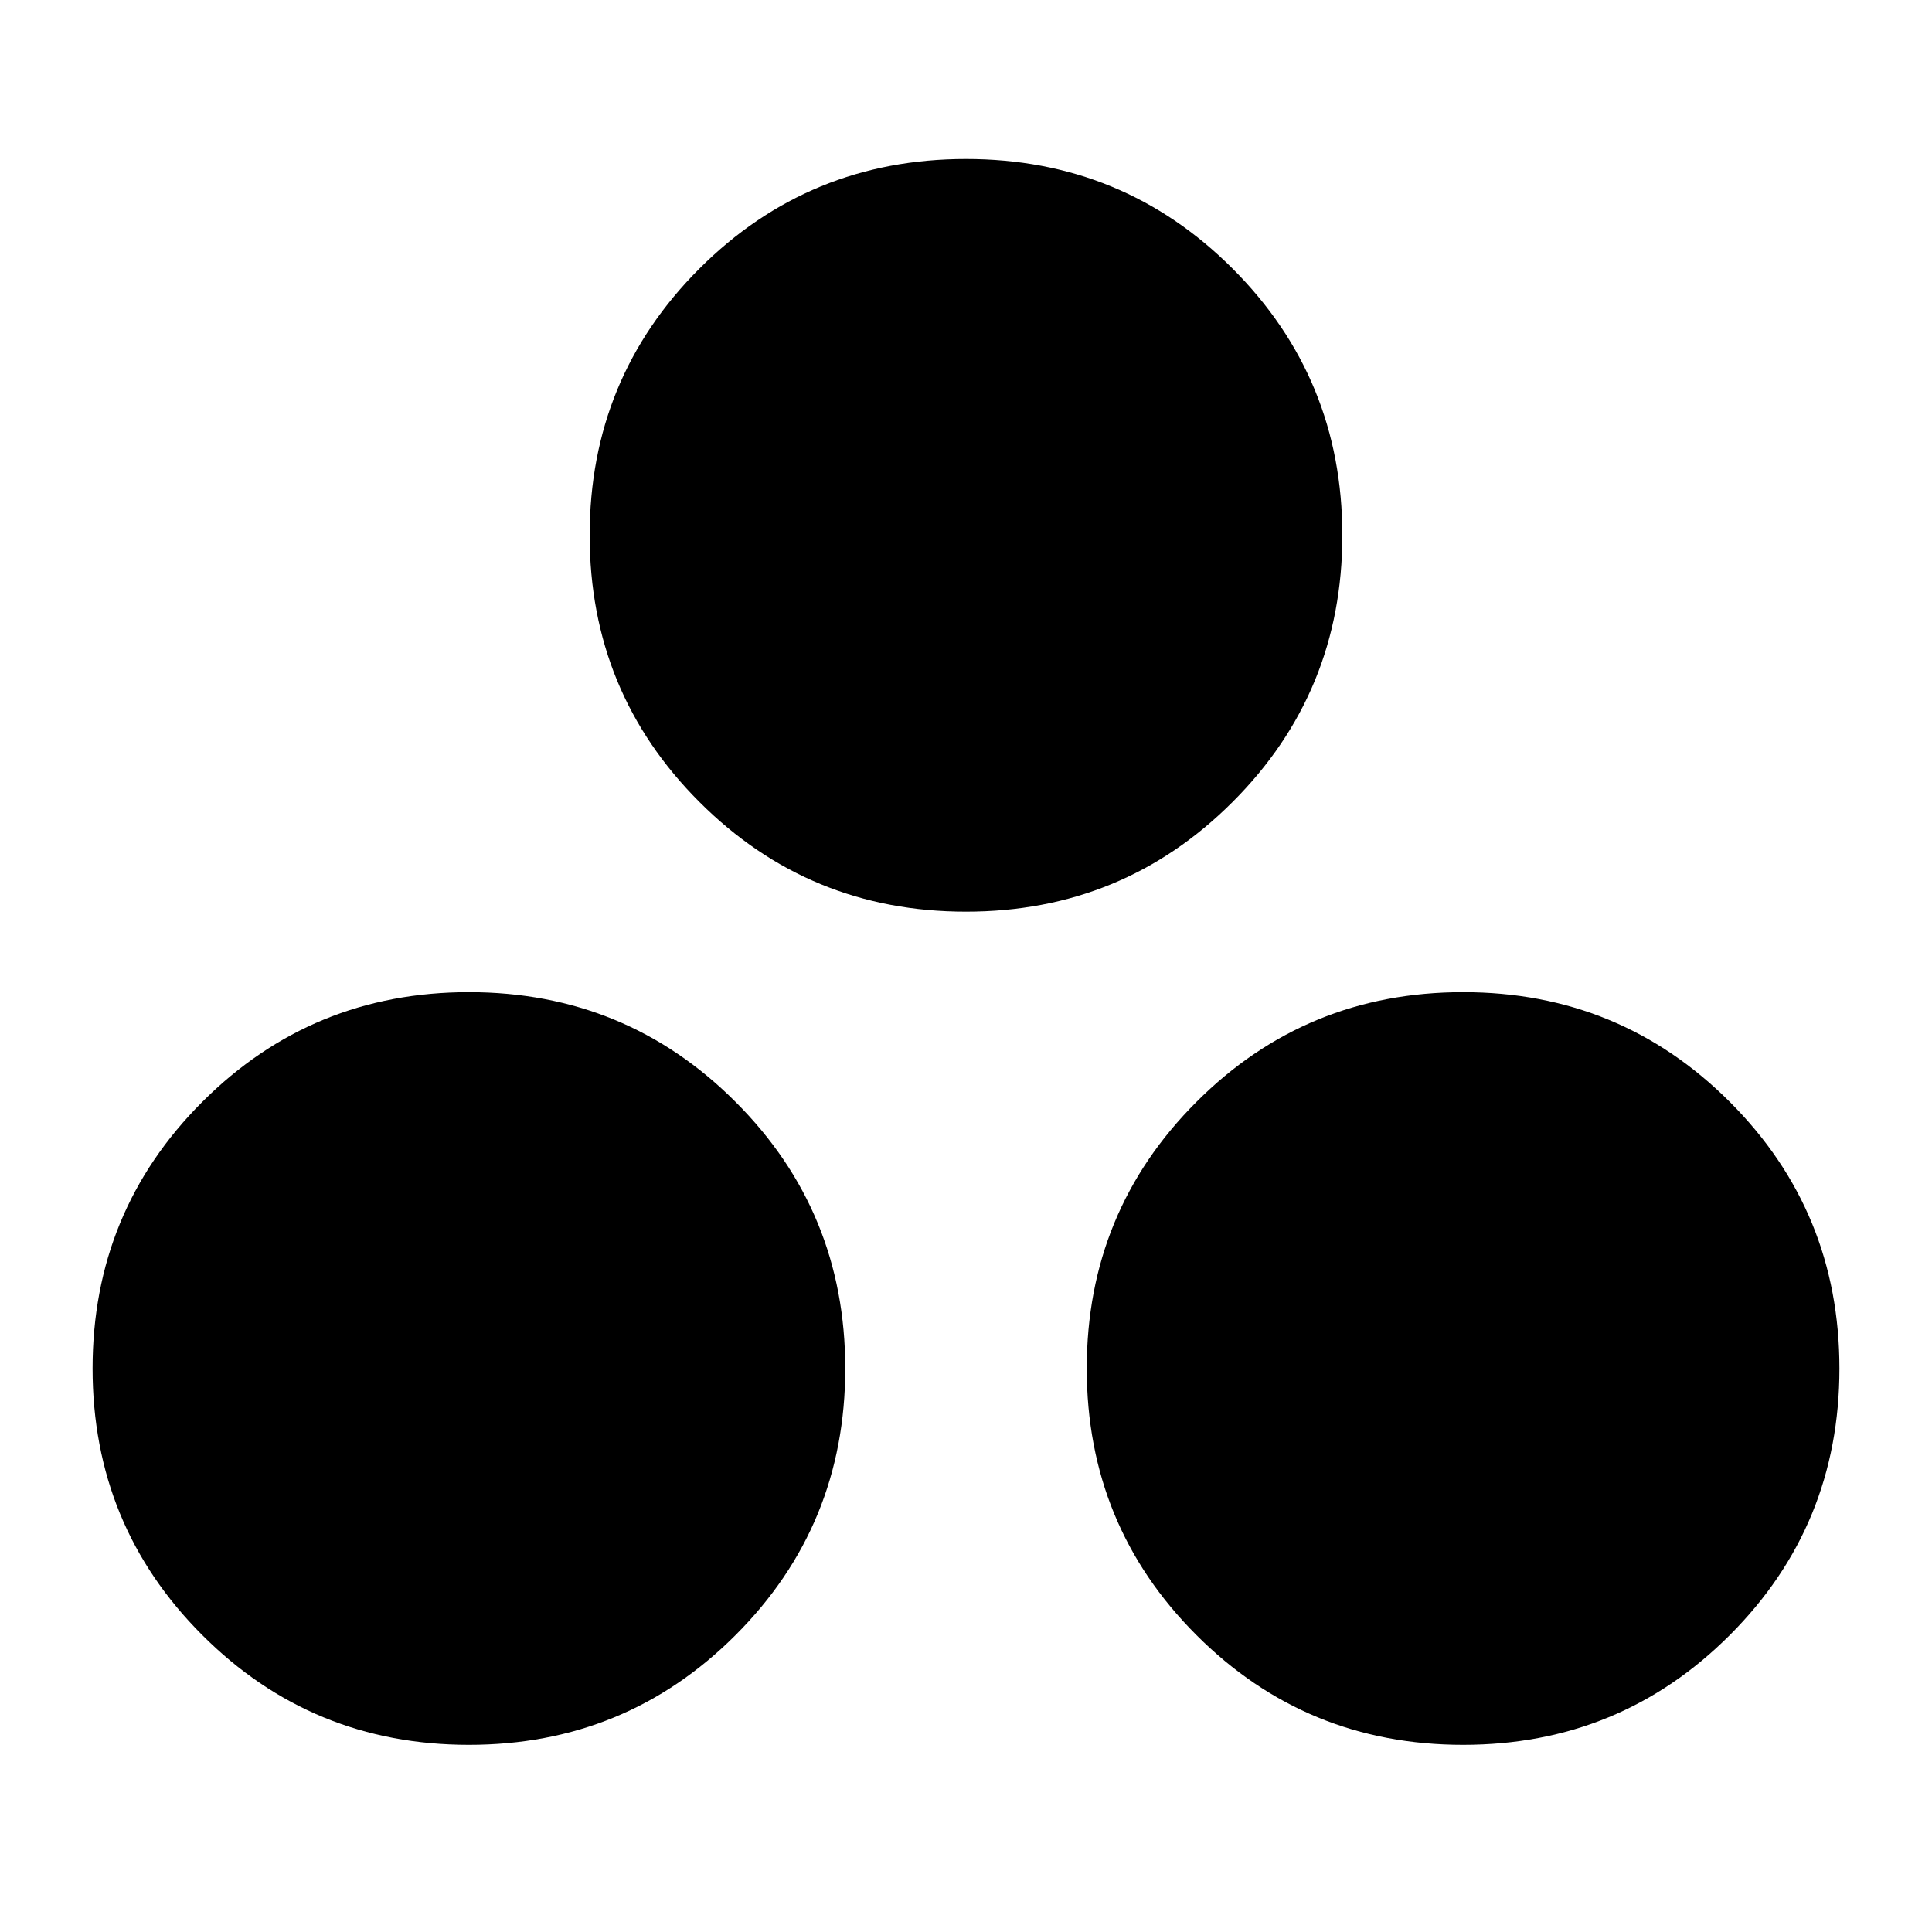 <svg xmlns="http://www.w3.org/2000/svg" height="24" width="24"><path d="M5.825 21.675Q3.875 21.675 2.513 20.312Q1.15 18.95 1.15 17Q1.15 15.05 2.513 13.688Q3.875 12.325 5.825 12.325Q7.775 12.325 9.137 13.688Q10.5 15.05 10.5 17Q10.5 18.95 9.137 20.312Q7.775 21.675 5.825 21.675ZM12 11.325Q10.05 11.325 8.688 9.962Q7.325 8.6 7.325 6.65Q7.325 4.7 8.688 3.337Q10.05 1.975 12 1.975Q13.95 1.975 15.312 3.337Q16.675 4.7 16.675 6.65Q16.675 8.6 15.312 9.962Q13.95 11.325 12 11.325ZM18.175 21.675Q16.225 21.675 14.863 20.312Q13.5 18.95 13.5 17Q13.5 15.05 14.863 13.688Q16.225 12.325 18.175 12.325Q20.125 12.325 21.488 13.688Q22.85 15.05 22.85 17Q22.85 18.95 21.488 20.312Q20.125 21.675 18.175 21.675Z"/></svg>